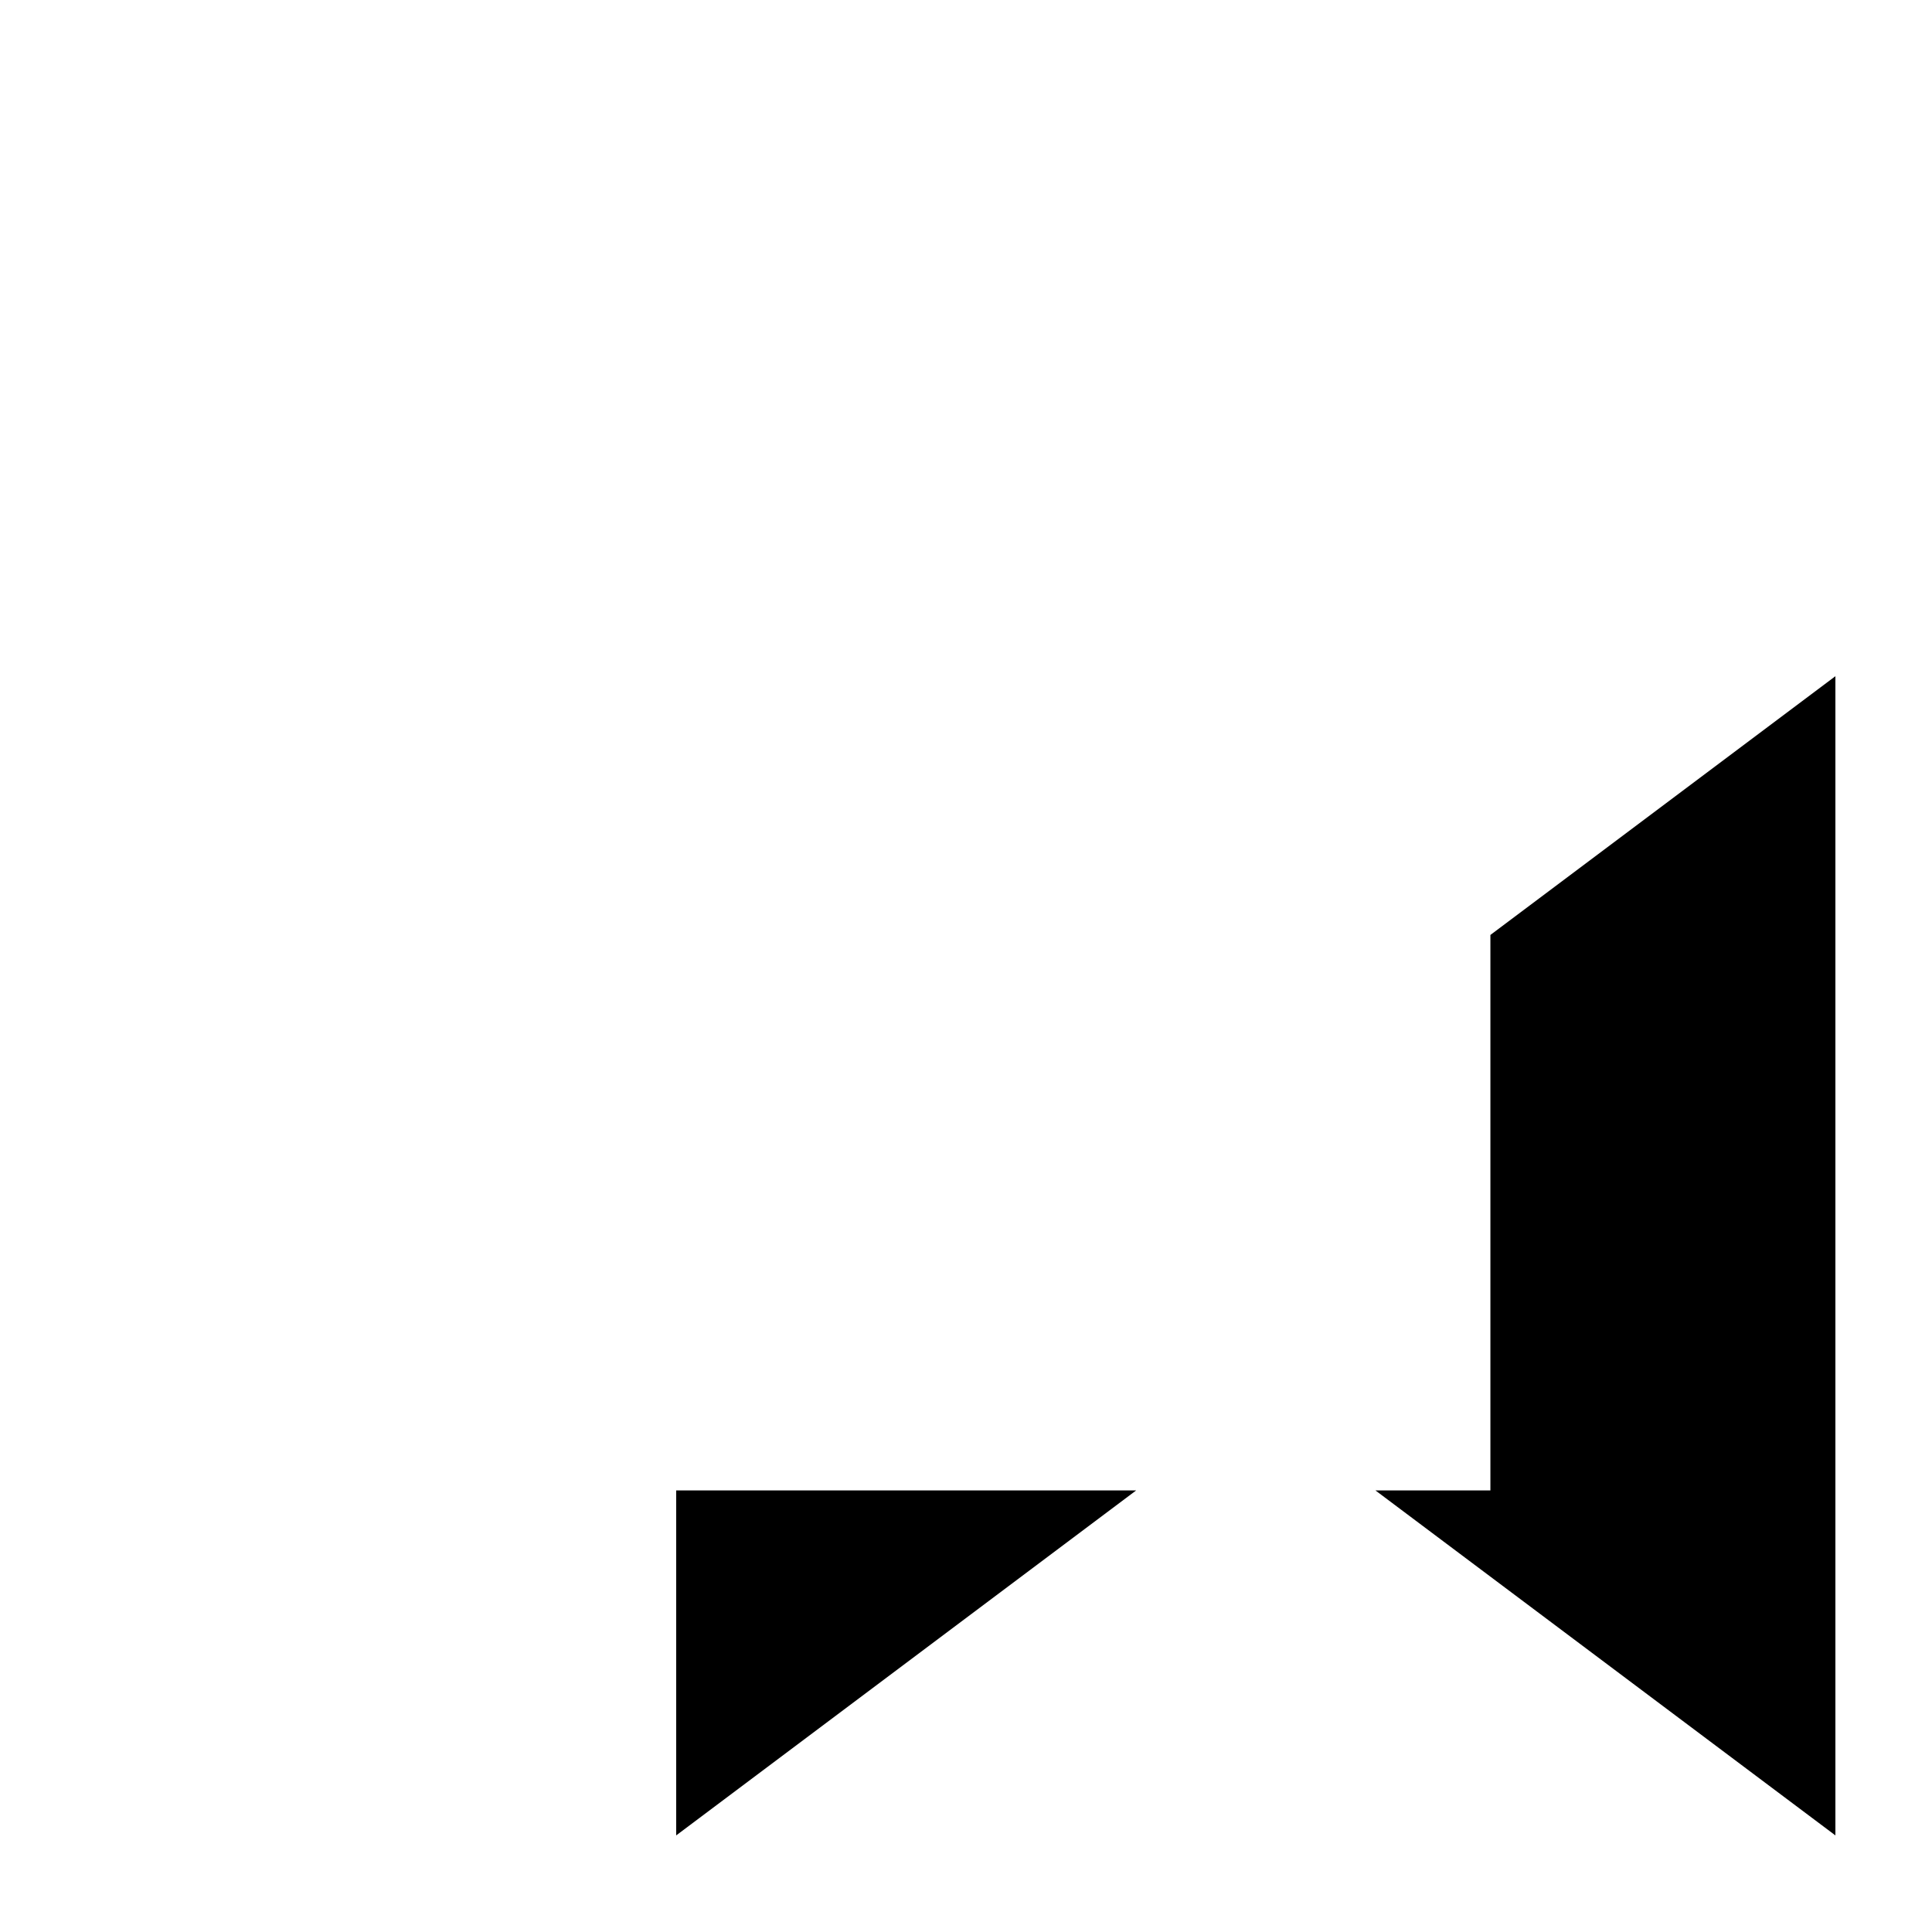 <svg xmlns="http://www.w3.org/2000/svg" viewBox="-100 -100 500 500"><path style="fill:#000000" fill-rule="evenodd" d="M 194.048 285.714 L 75 285.714 L 75 375 M 375 375 L 375 75 L 285.714 141.964 L 285.714 285.714 L 255.952 285.714"/></svg>
